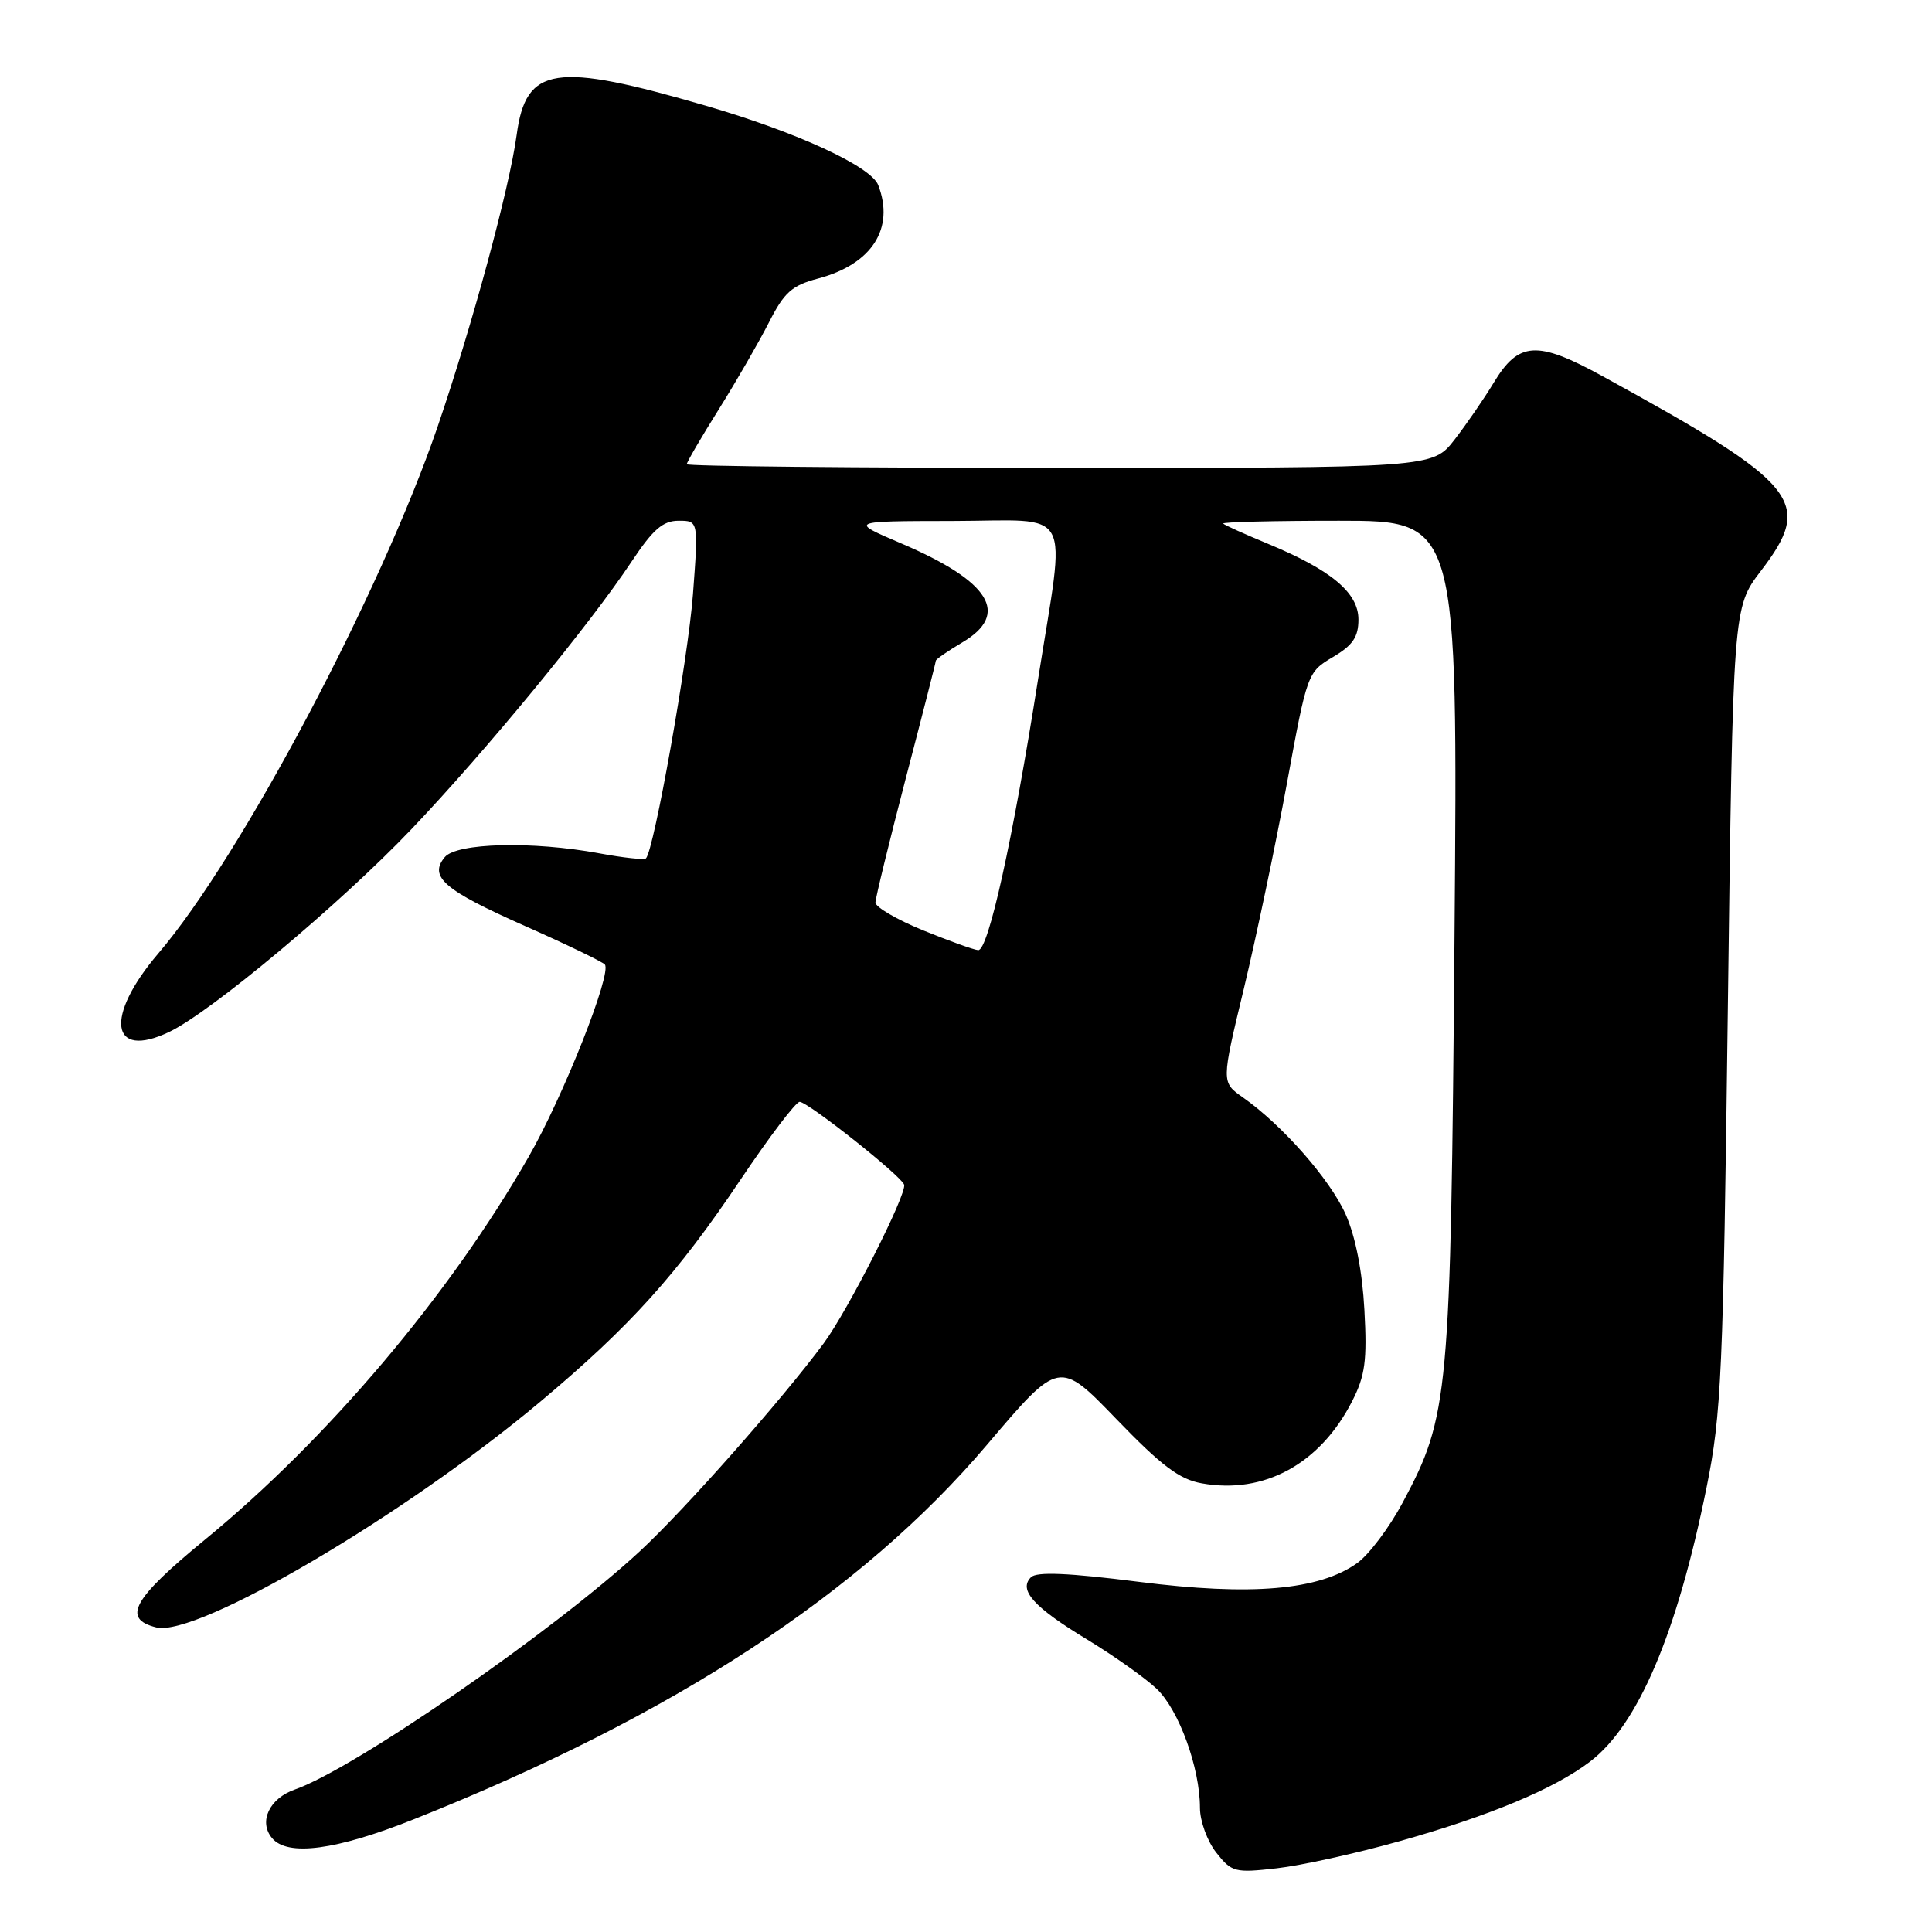 <?xml version="1.0" encoding="UTF-8" standalone="no"?>
<!DOCTYPE svg PUBLIC "-//W3C//DTD SVG 1.1//EN" "http://www.w3.org/Graphics/SVG/1.1/DTD/svg11.dtd" >
<svg xmlns="http://www.w3.org/2000/svg" xmlns:xlink="http://www.w3.org/1999/xlink" version="1.1" viewBox="0 0 256 256">
 <g >
 <path fill="currentColor"
d=" M 185.41 243.98 C 197.33 240.63 205.96 237.03 210.68 233.43 C 217.06 228.57 222.22 216.43 226.13 197.09 C 228.10 187.38 228.33 182.11 228.95 133.50 C 229.63 80.50 229.63 80.50 233.31 75.67 C 240.35 66.46 238.55 64.23 212.33 49.84 C 203.65 45.08 201.23 45.23 197.90 50.75 C 196.66 52.81 194.33 56.19 192.74 58.25 C 189.83 62.00 189.83 62.00 140.42 62.00 C 113.24 62.00 91.00 61.78 91.00 61.51 C 91.00 61.24 92.91 57.96 95.25 54.23 C 97.59 50.49 100.57 45.31 101.89 42.72 C 103.91 38.74 104.92 37.83 108.39 36.91 C 115.53 35.02 118.58 30.28 116.37 24.53 C 115.42 22.05 105.63 17.53 93.60 14.03 C 73.49 8.17 69.69 8.75 68.46 17.87 C 67.51 24.90 62.58 43.09 58.00 56.50 C 50.44 78.59 31.94 113.50 20.98 126.33 C 13.82 134.72 14.61 140.46 22.41 136.74 C 27.96 134.10 45.10 119.75 54.50 109.89 C 64.33 99.57 78.08 82.86 83.71 74.38 C 86.53 70.14 87.84 69.00 89.92 69.00 C 92.55 69.00 92.55 69.00 91.82 78.75 C 91.17 87.32 86.66 112.68 85.59 113.74 C 85.37 113.96 82.59 113.66 79.41 113.07 C 70.53 111.43 60.51 111.68 58.93 113.58 C 56.78 116.18 58.85 117.95 69.54 122.69 C 75.02 125.12 79.79 127.42 80.14 127.80 C 81.13 128.89 74.65 145.27 70.05 153.28 C 59.54 171.62 43.44 190.66 27.17 204.00 C 17.58 211.87 16.12 214.49 20.70 215.64 C 26.08 216.99 53.67 200.77 71.63 185.70 C 83.53 175.72 89.70 168.87 98.14 156.29 C 101.94 150.63 105.45 146.00 105.96 146.00 C 107.05 146.00 119.37 155.76 119.80 156.97 C 120.22 158.14 112.36 173.64 109.15 177.99 C 103.65 185.43 90.79 199.98 84.78 205.55 C 73.32 216.16 46.96 234.37 39.07 237.12 C 35.69 238.30 34.24 241.38 36.04 243.55 C 38.10 246.03 44.51 245.18 54.90 241.04 C 89.20 227.38 114.10 211.10 130.80 191.42 C 140.34 180.18 140.34 180.18 147.92 188.03 C 153.91 194.24 156.29 196.03 159.25 196.55 C 167.52 198.03 174.93 193.97 179.17 185.66 C 180.89 182.29 181.16 180.30 180.79 173.56 C 180.51 168.41 179.61 163.84 178.30 160.89 C 176.22 156.25 169.90 149.06 164.66 145.39 C 161.83 143.40 161.83 143.40 164.83 130.95 C 166.47 124.10 169.04 111.88 170.53 103.78 C 173.20 89.19 173.26 89.05 176.61 87.07 C 179.26 85.50 180.00 84.41 180.00 82.08 C 180.00 78.54 176.39 75.52 168.00 72.05 C 164.97 70.79 162.31 69.60 162.08 69.38 C 161.85 69.17 168.76 69.00 177.43 69.00 C 193.18 69.00 193.18 69.00 192.73 124.25 C 192.22 185.21 192.00 187.59 185.88 199.07 C 184.11 202.39 181.39 206.01 179.83 207.12 C 174.77 210.72 165.81 211.49 150.90 209.60 C 141.54 208.41 137.36 208.24 136.61 208.99 C 134.92 210.68 136.96 212.95 144.06 217.25 C 147.60 219.40 151.75 222.34 153.27 223.78 C 156.21 226.58 159.00 234.25 159.00 239.55 C 159.00 241.30 159.97 243.97 161.16 245.48 C 163.21 248.08 163.62 248.19 169.17 247.56 C 172.38 247.20 179.69 245.59 185.41 243.98 Z  M 122.25 123.25 C 118.81 121.84 116.00 120.19 116.00 119.59 C 116.01 118.99 117.81 111.62 120.00 103.21 C 122.20 94.80 124.00 87.75 124.00 87.56 C 124.00 87.36 125.58 86.27 127.50 85.13 C 133.89 81.36 131.22 77.04 119.41 72.00 C 112.50 69.05 112.50 69.05 126.25 69.03 C 142.48 69.00 141.23 66.67 137.55 90.00 C 134.19 111.34 130.95 126.02 129.61 125.90 C 129.00 125.85 125.69 124.65 122.25 123.25 Z "/>
</g>
</svg>